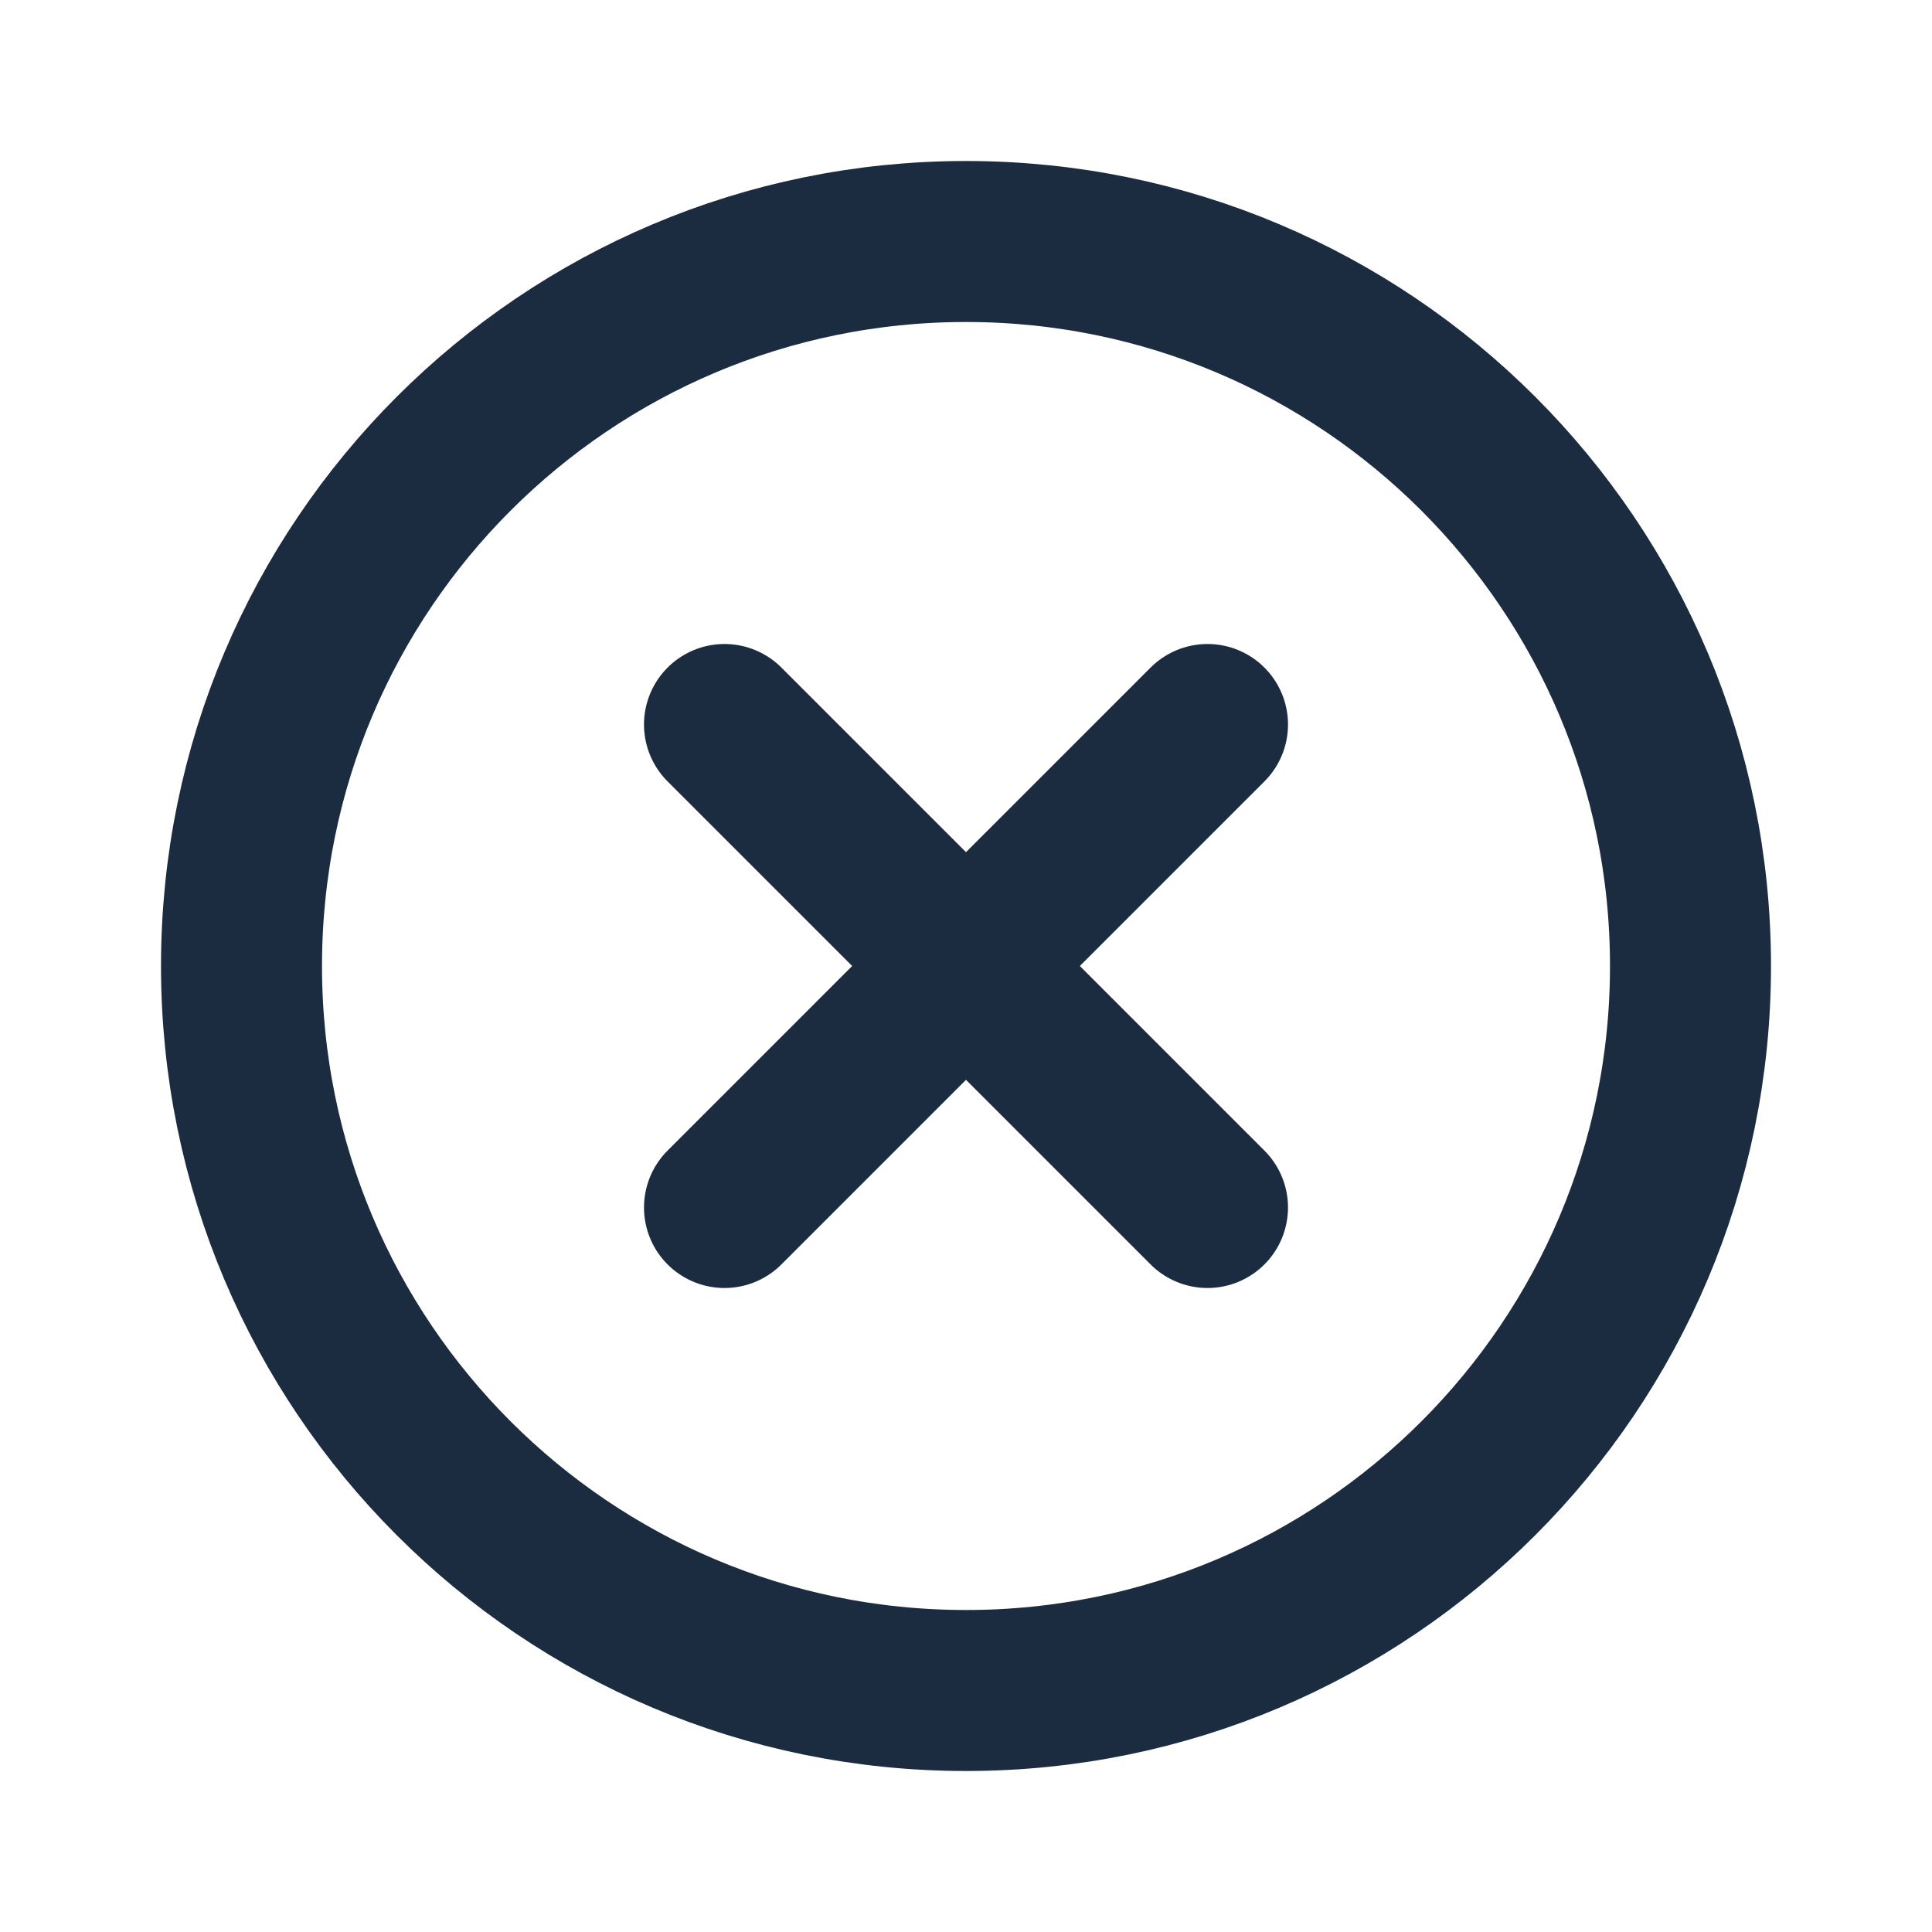 <svg width="24" height="24" viewBox="0 0 24 24" fill="none" xmlns="http://www.w3.org/2000/svg">
<path d="M12 21C16.971 21 21 16.971 21 12C21 7.029 16.971 3 12 3C7.029 3 3 7.029 3 12C3 16.971 7.029 21 12 21Z" stroke="#1C2C40" stroke-width="2" stroke-linecap="round" stroke-linejoin="round"/>
<path d="M15 9L9 15" stroke="#1C2C40" stroke-width="2" stroke-linecap="round" stroke-linejoin="round"/>
<path d="M15 15L9 9" stroke="#1C2C40" stroke-width="2" stroke-linecap="round" stroke-linejoin="round"/>
</svg>
